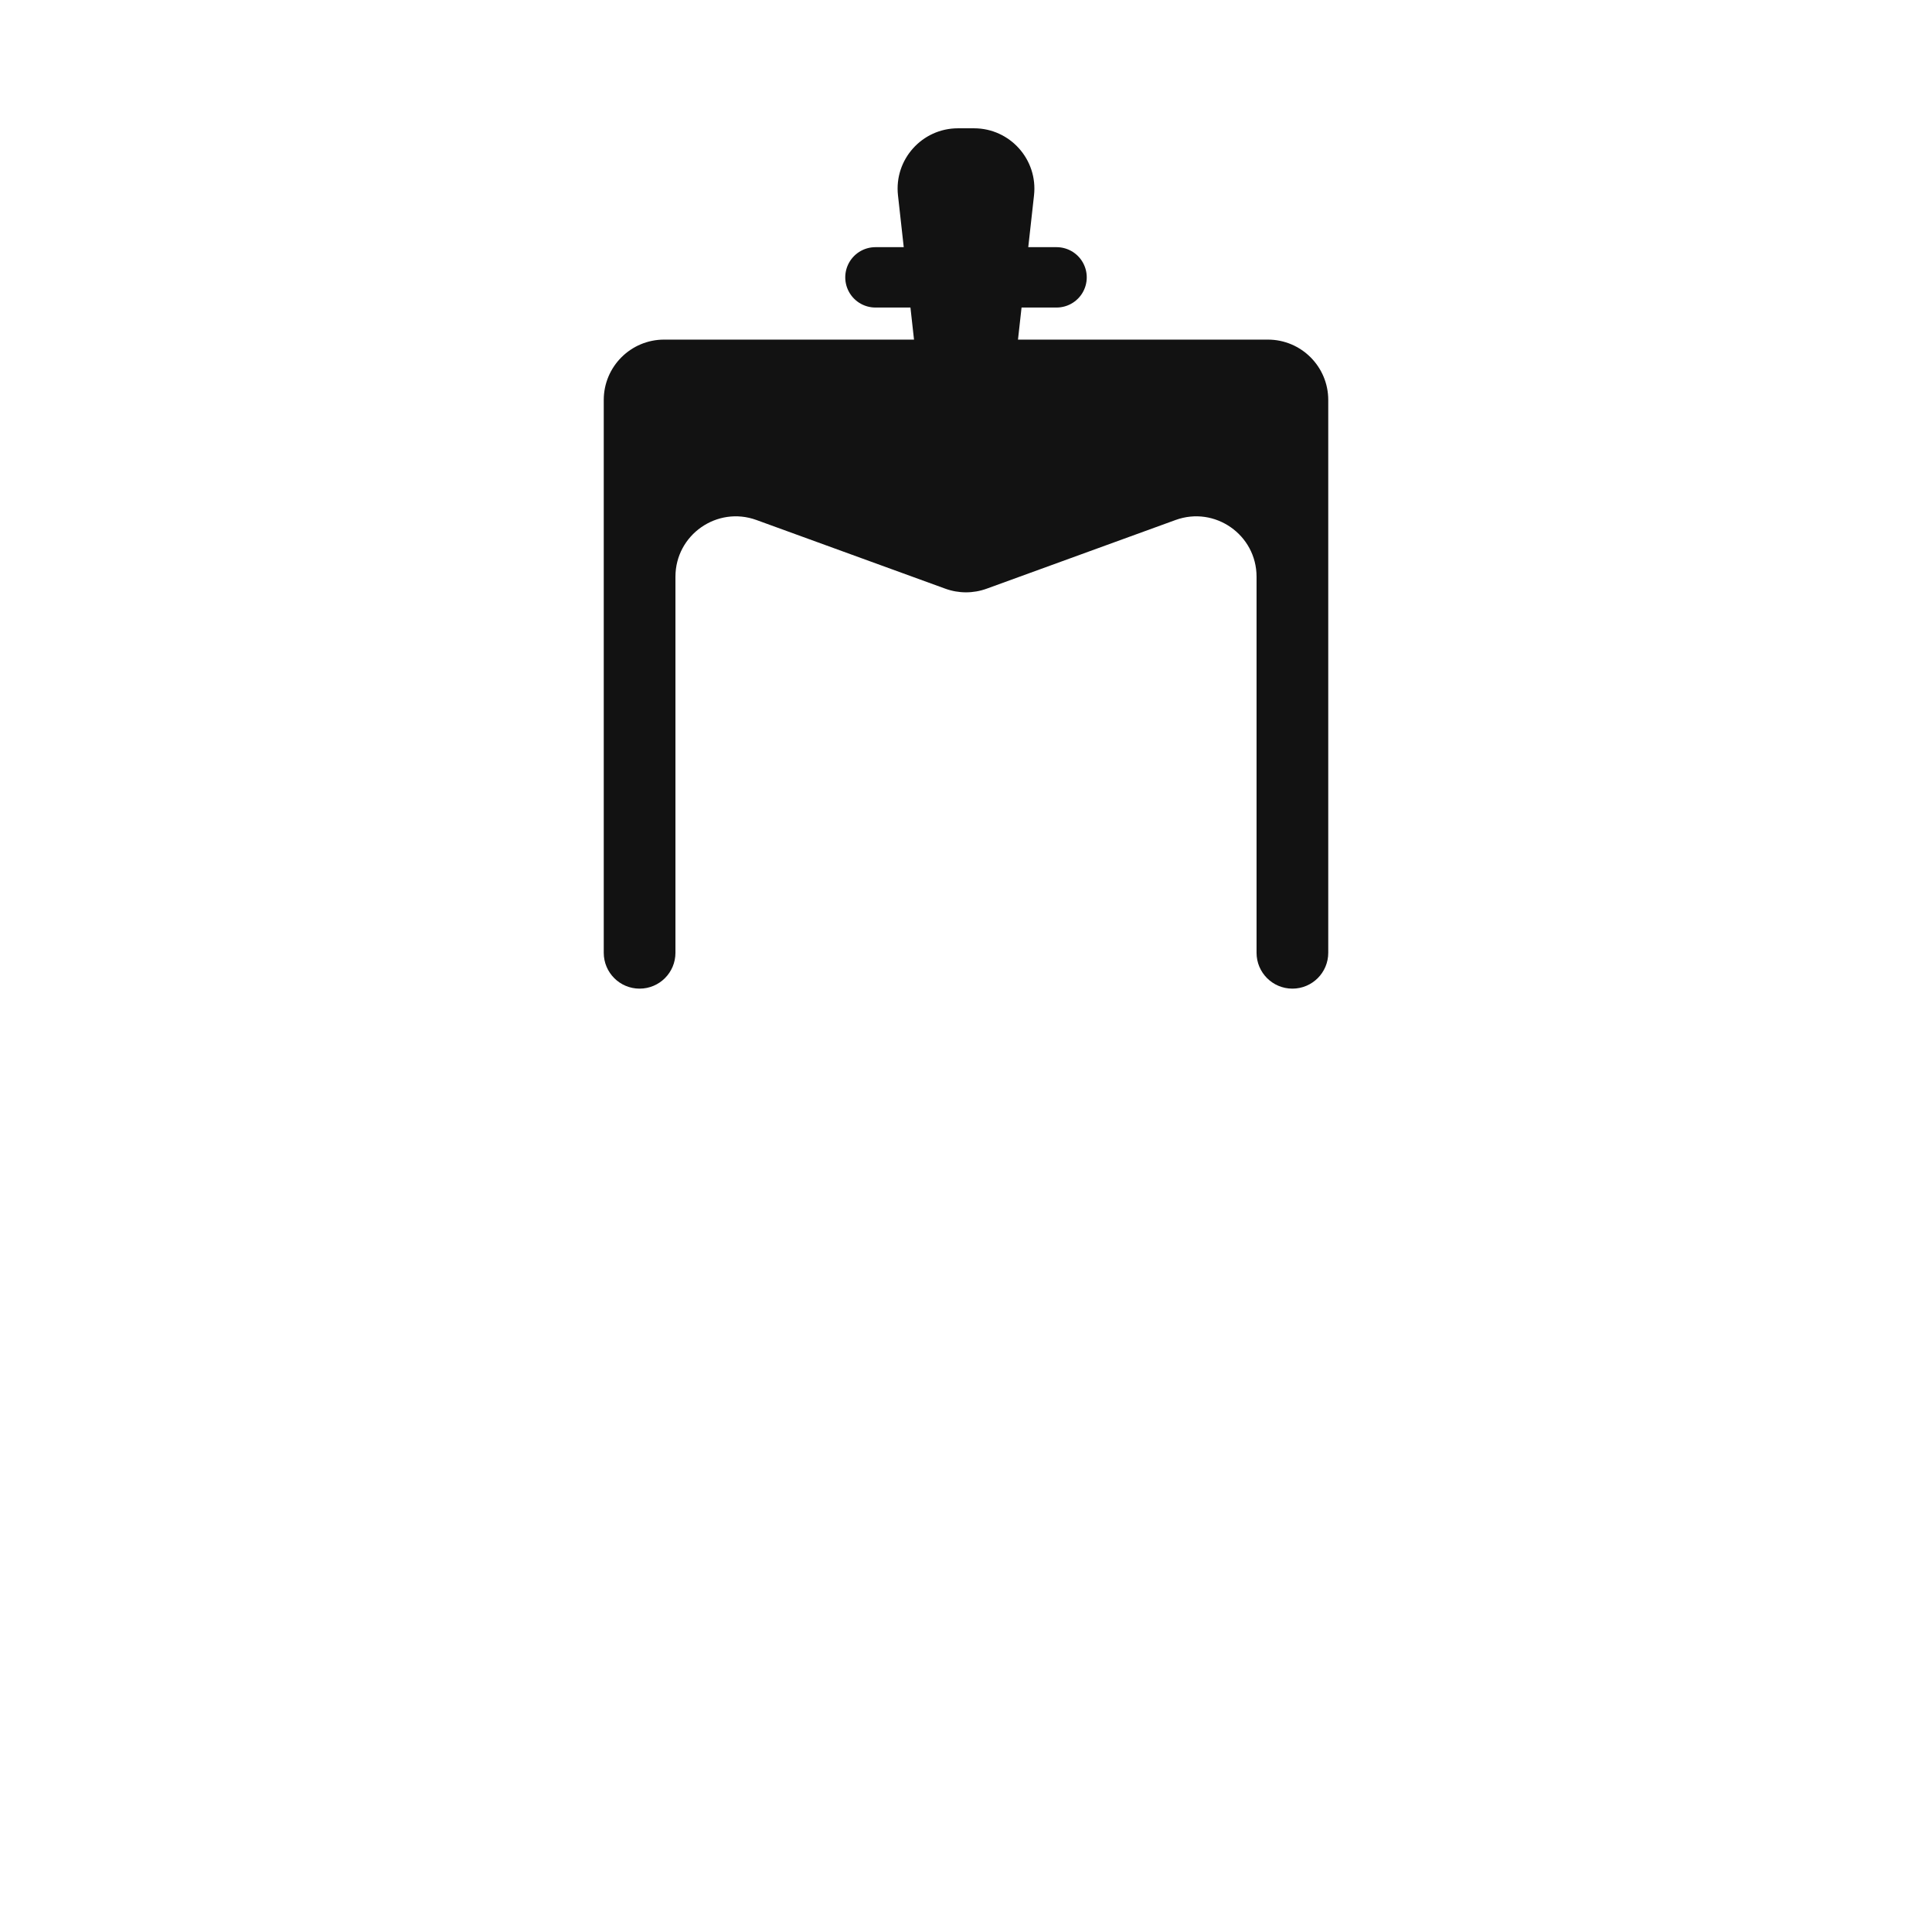 <svg width="512" height="512" viewBox="0 0 512 512" fill="none" xmlns="http://www.w3.org/2000/svg">
<path d="M237.974 51.767C236.921 42.289 244.34 34 253.876 34H258.124C267.66 34 275.079 42.289 274.026 51.767L268 106L244 106L237.974 51.767Z" fill="#121212"/>
<path d="M232 73.5H280" stroke="#121212" stroke-width="16" stroke-linecap="round" stroke-linejoin="round"/>
<path d="M160 106C160 97.163 167.163 90 176 90H336C344.837 90 352 97.163 352 106V252.5C352 257.747 347.747 262 342.5 262C337.253 262 333 257.747 333 252.5V152.843C333 141.74 321.967 134.012 311.532 137.807L261.468 156.012C257.936 157.296 254.064 157.296 250.532 156.012L200.468 137.807C190.033 134.012 179 141.74 179 152.843V252.5C179 257.747 174.747 262 169.5 262C164.253 262 160 257.747 160 252.5V106Z" fill="#121212"/>
</svg>
